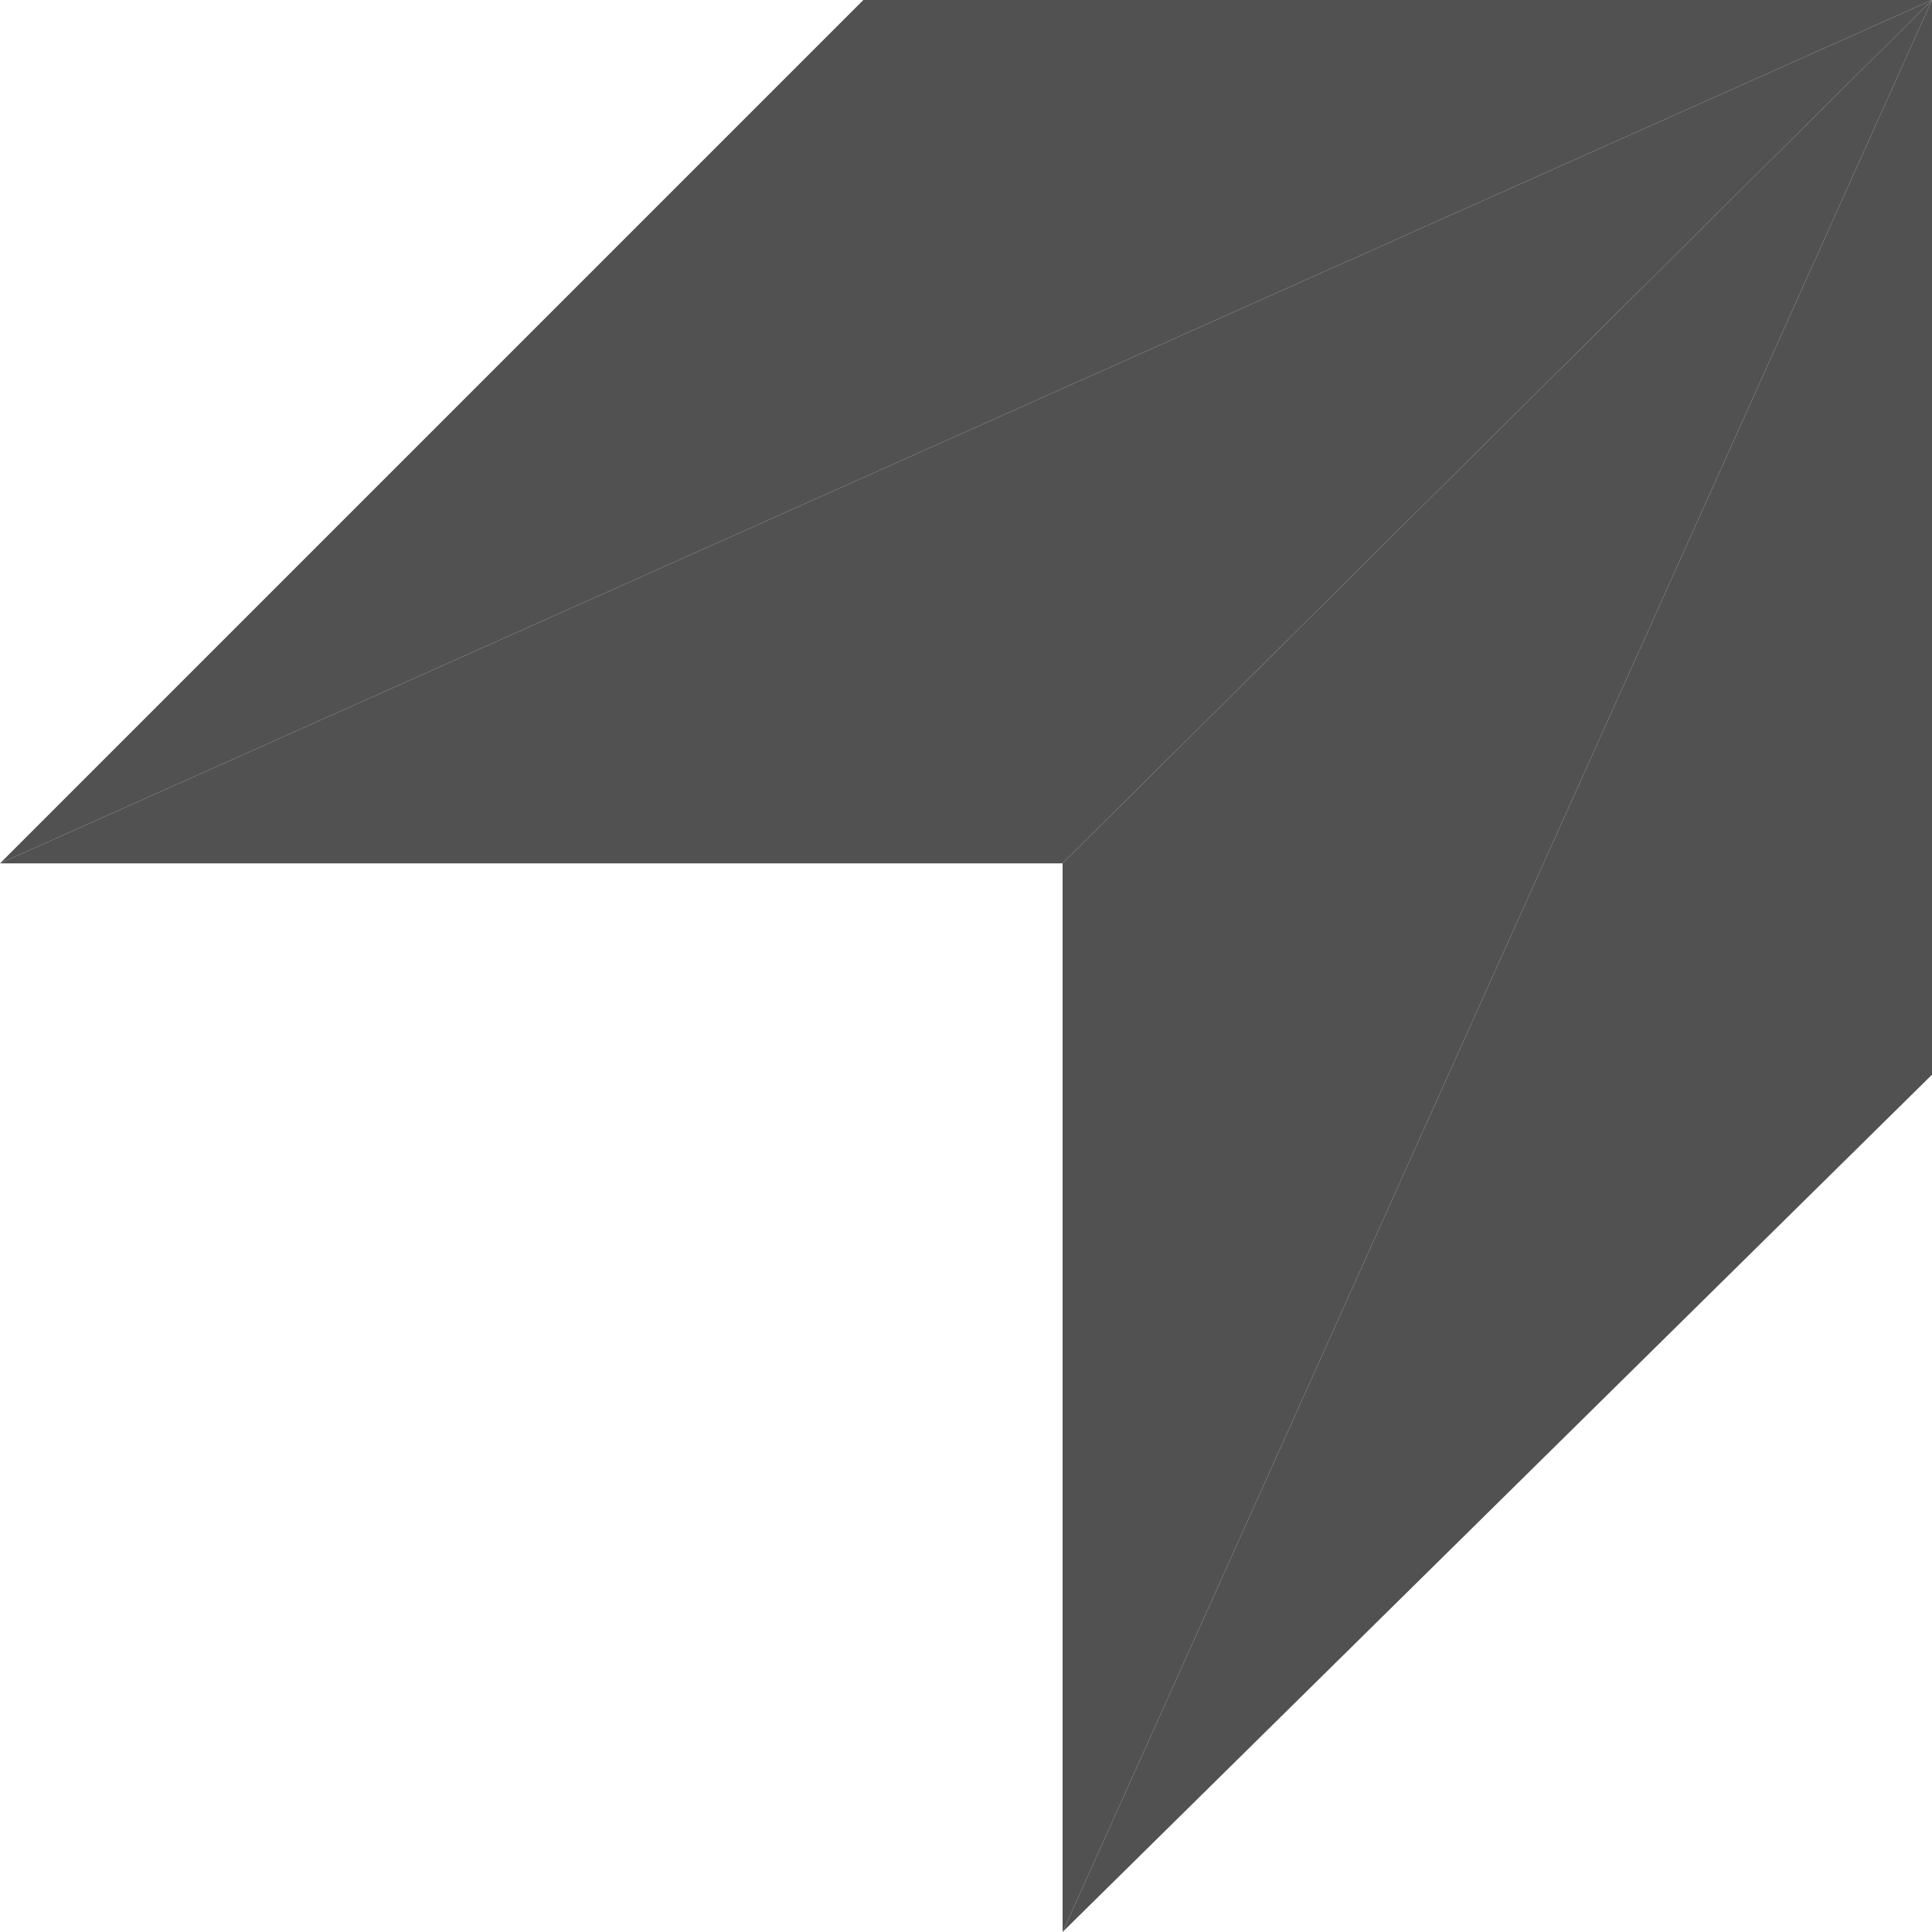 <?xml version="1.0" encoding="utf-8"?>
<!-- Generator: Adobe Illustrator 22.0.1, SVG Export Plug-In . SVG Version: 6.00 Build 0)  -->
<svg version="1.1" id="图层_1" xmlns="http://www.w3.org/2000/svg" xmlns:xlink="http://www.w3.org/1999/xlink" x="0px" y="0px"
	 viewBox="0 0 32 32" style="enable-background:new 0 0 32 32;" xml:space="preserve">
<style type="text/css">
	.st0{fill:#515151;}
</style>
<g>
	<polygon class="st0" points="32,0 17.6,14.3 0,14.3 	"/>
	<polygon class="st0" points="0,14.3 14.3,0 32,0 	"/>
	<polygon class="st0" points="32,0 17.6,14.3 17.6,32 	"/>
	<polygon class="st0" points="17.6,32 32,17.8 32,0 	"/>
</g>
</svg>
